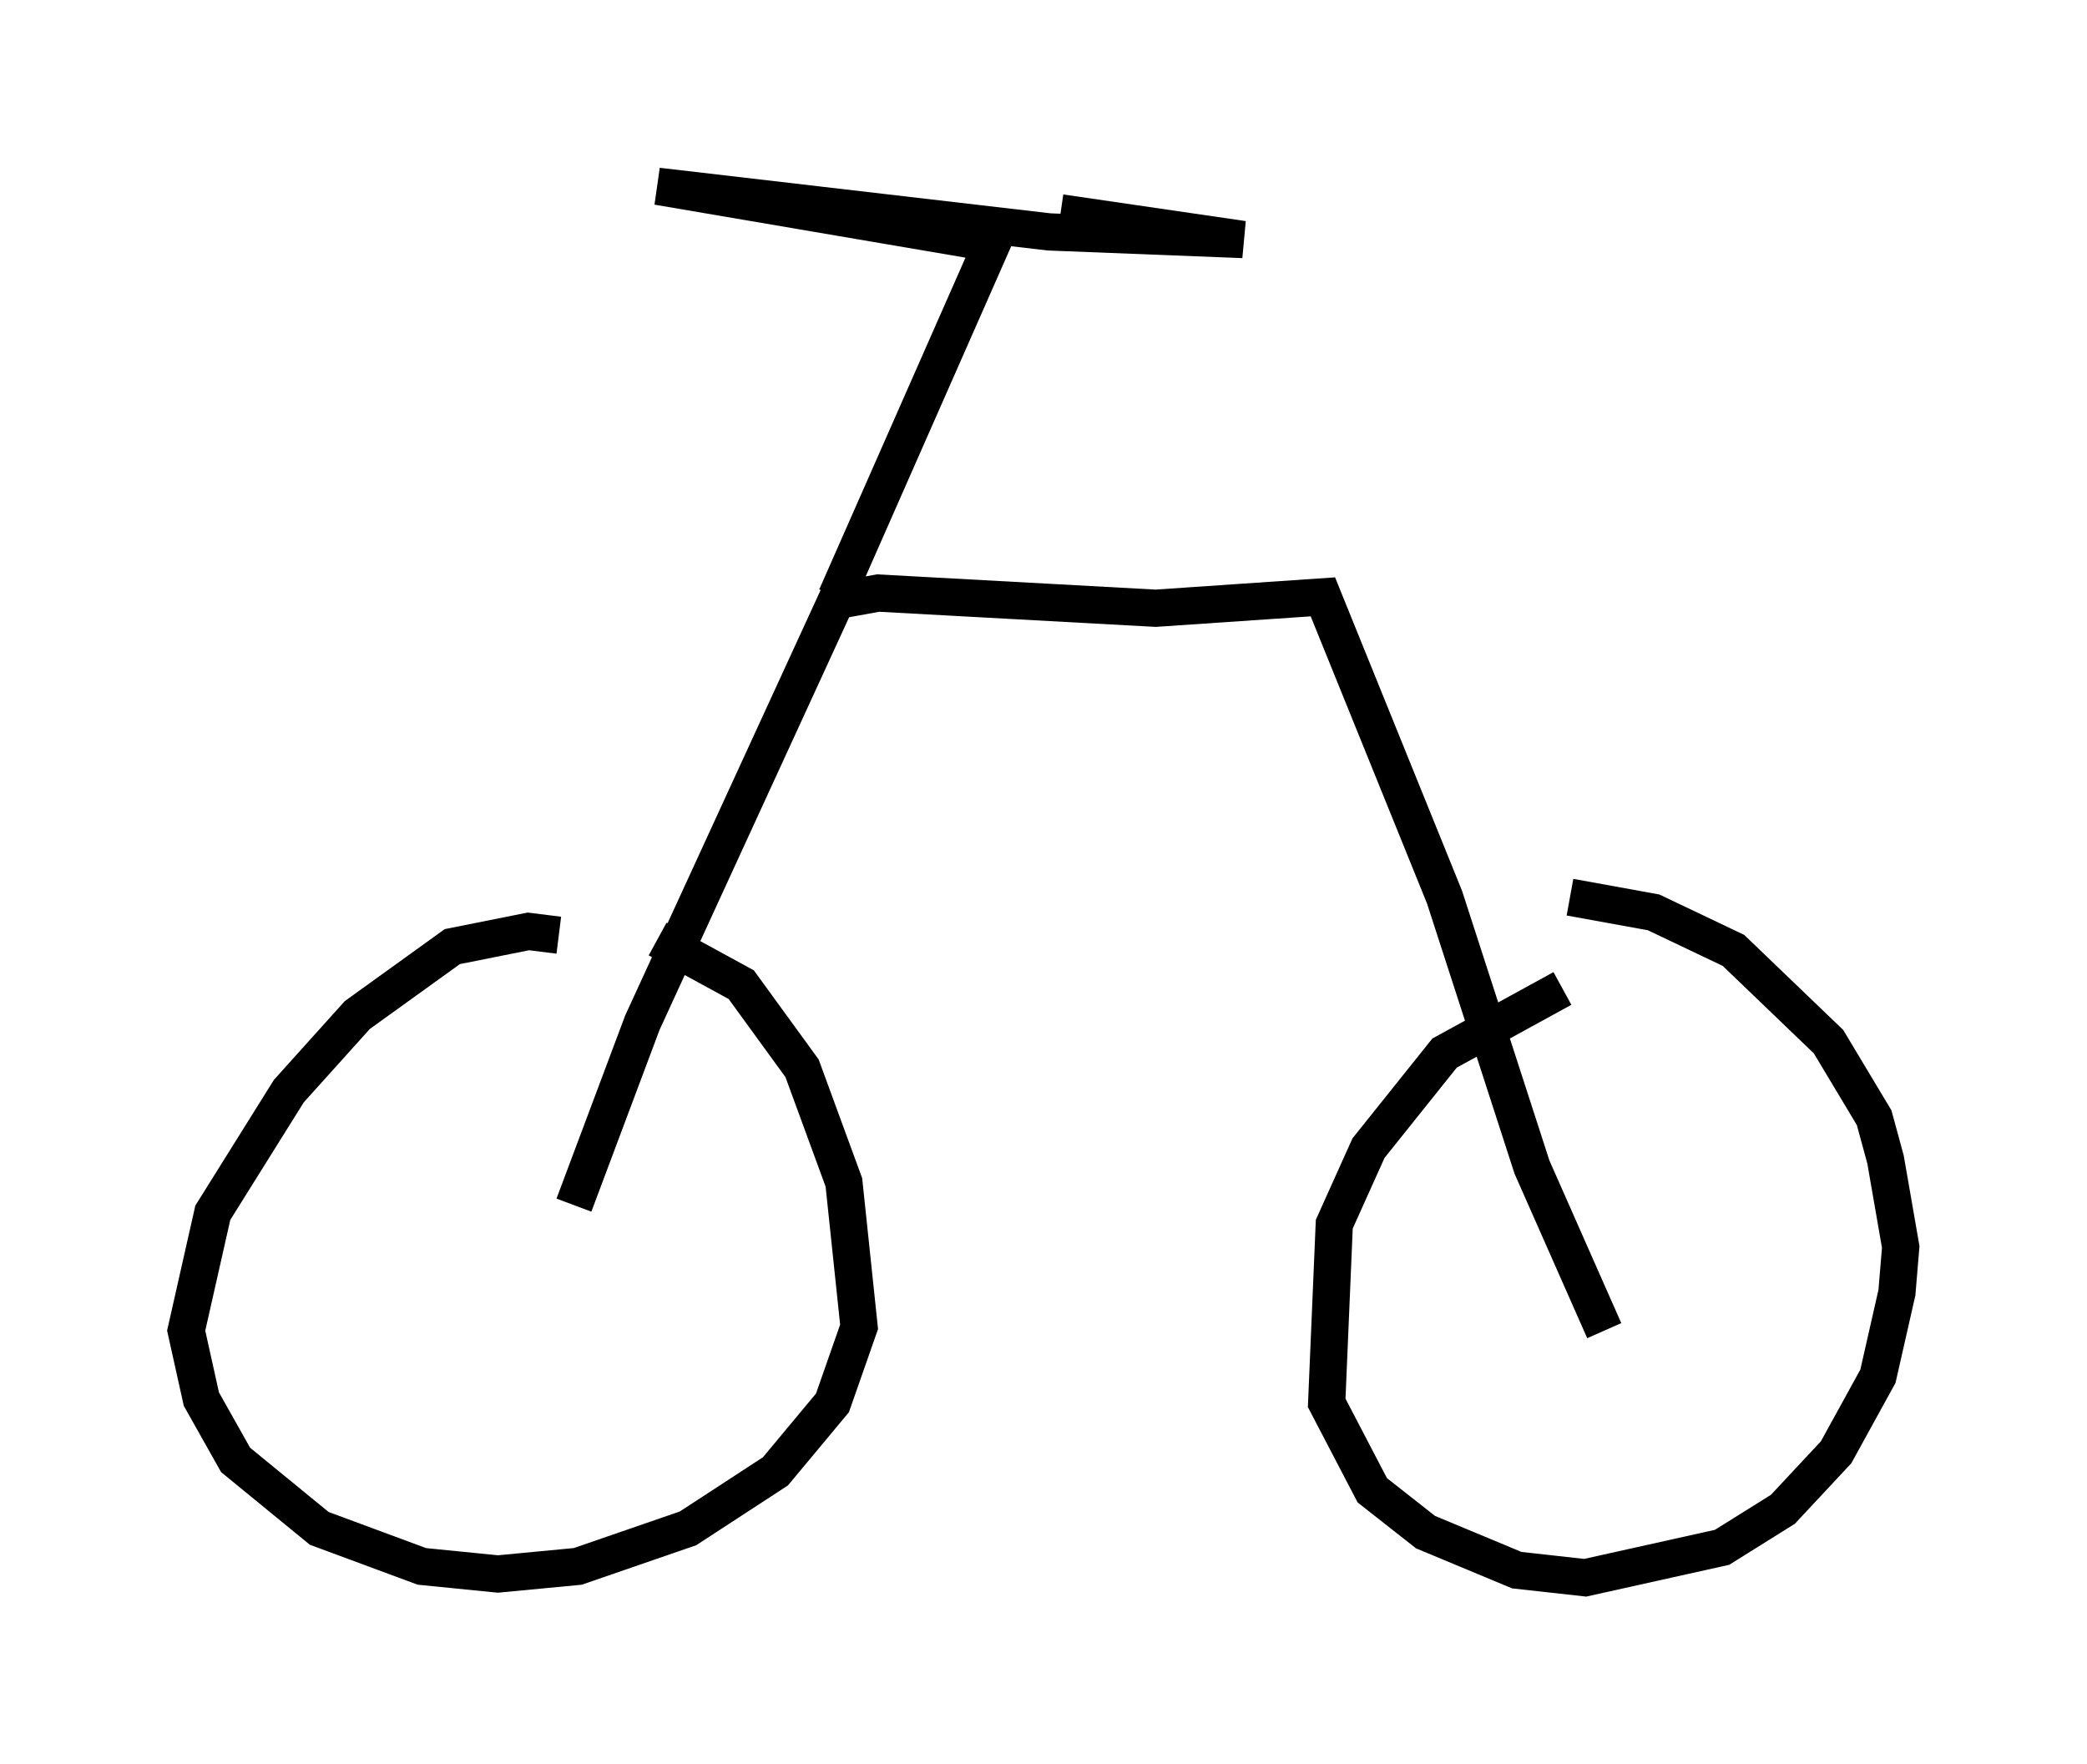 <?xml version="1.0" encoding="utf-8" ?>
<svg baseProfile="full" height="47.363" version="1.1" width="56.04" xmlns="http://www.w3.org/2000/svg" xmlns:ev="http://www.w3.org/2001/xml-events" xmlns:xlink="http://www.w3.org/1999/xlink"><defs /><rect fill="white" height="47.363" width="56.04" x="0" y="0" /><path d="M15.515, 25.621 m-0.51, -0.51 l-0.817, -0.102 -2.042, 0.408 l-2.552, 1.838 -1.838, 2.042 l-2.042, 3.267 -0.715, 3.165 l0.408, 1.838 0.919, 1.633 l2.246, 1.838 2.756, 1.021 l2.042, 0.204 2.144, -0.204 l2.96, -1.021 2.348, -1.531 l1.531, -1.838 0.715, -2.042 l-0.408, -3.879 -1.123, -3.063 l-1.633, -2.246 -2.246, -1.225 m24.296, 1.327 l-3.165, 1.735 -2.042, 2.552 l-0.919, 2.042 -0.204, 4.798 l1.225, 2.348 1.429, 1.123 l2.45, 1.021 1.838, 0.204 l3.675, -0.817 1.633, -1.021 l1.429, -1.531 1.123, -2.042 l0.51, -2.246 0.102, -1.225 l-0.408, -2.348 -0.306, -1.123 l-1.225, -2.042 -2.552, -2.45 l-2.144, -1.021 -2.246, -0.408 m-26.746, 8.269 l1.838, -4.9 5.206, -11.331 l1.123, -0.204 7.452, 0.408 l4.492, -0.306 3.267, 8.065 l2.348, 7.248 1.94, 4.39 m-20.621, -19.702 l4.185, -9.494 -8.983, -1.531 l10.515, 1.225 5.206, 0.204 l-4.9, -0.715 " fill="none" stroke="black" stroke-width="1" /></svg>